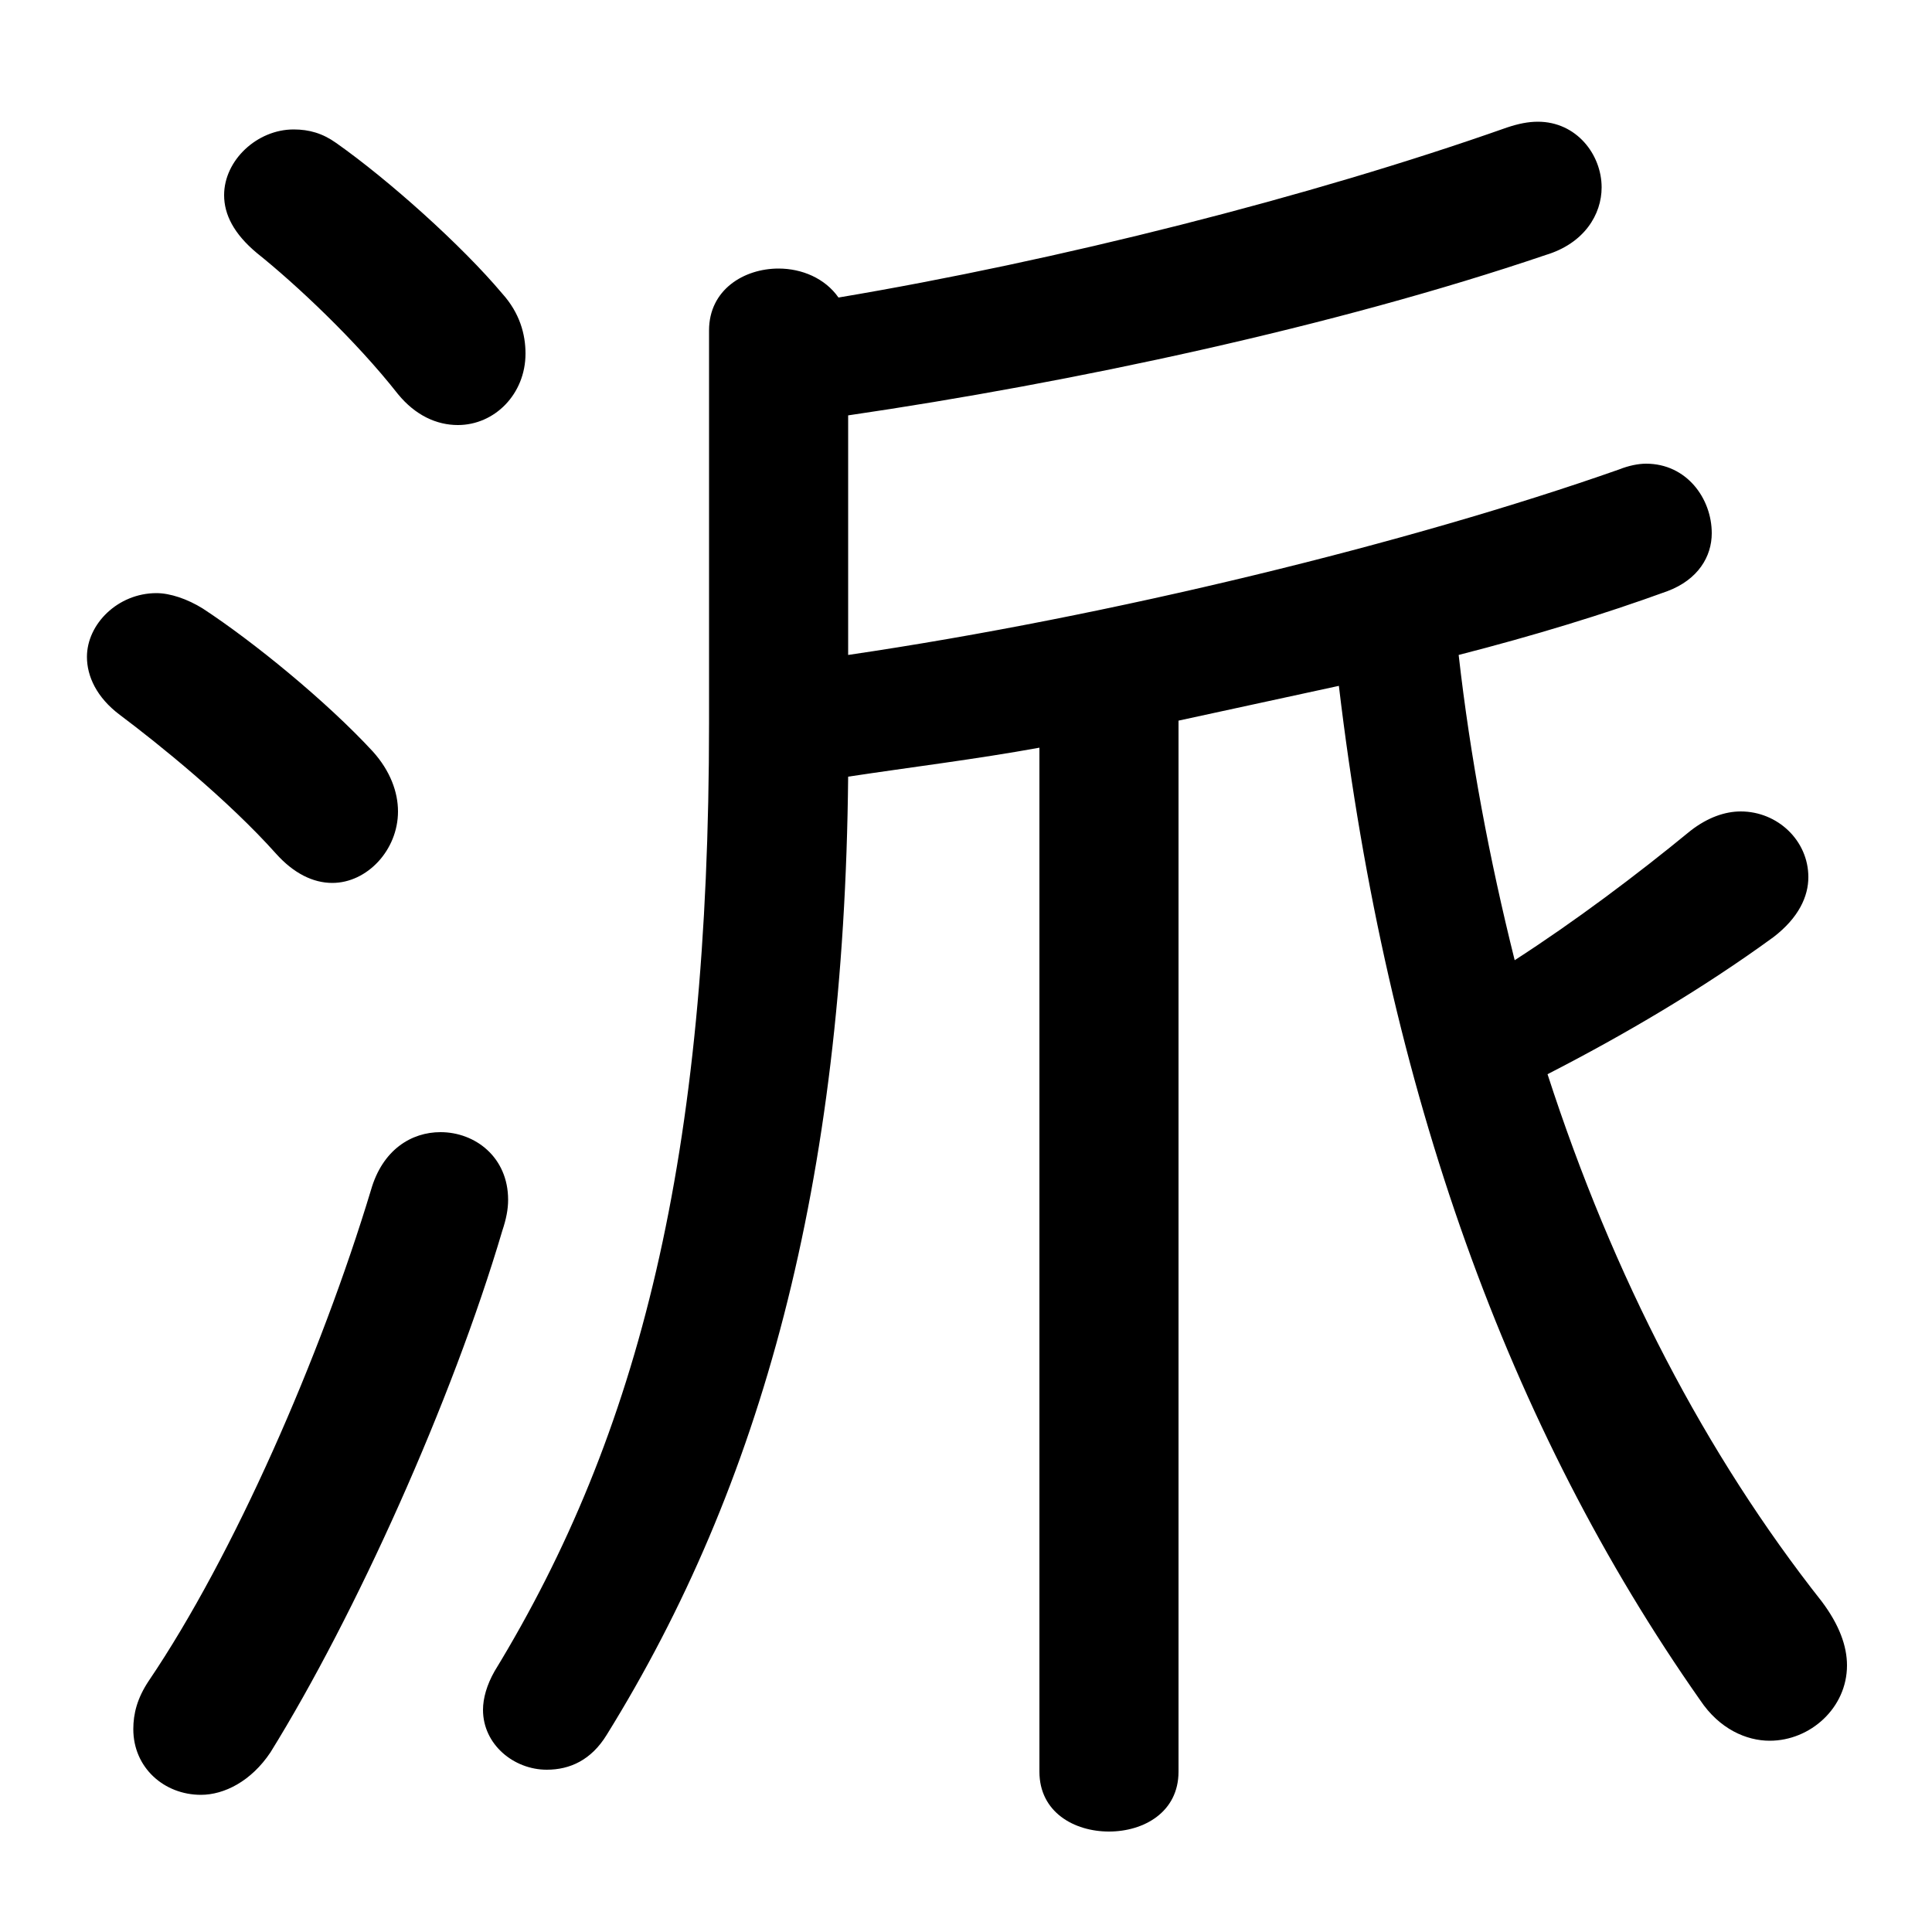 <svg xmlns="http://www.w3.org/2000/svg" viewBox="0 -44.0 50.0 50.0">
    <rect x="0" y="-44.0" width="50.0" height="50.0" fill="#808080" stroke="none"/>
    <g transform="scale(1, -1)">
        <!-- ボディの枠 -->
        <rect x="0" y="-6.0" width="50.0" height="50.0"
            stroke="white" fill="white"/>
        <!-- グリフ座標系の原点 -->
        <circle cx="0" cy="0" r="5" fill="white"/>
        <!-- グリフのアウトライン -->
        <g style="fill:black;stroke:#000000;stroke-width:0;stroke-linecap:round;stroke-linejoin:round;">
        <path d="M 21.95 33.25 C 27.75 34.1 34.55 35.55 40.0 37.4 C 41.0 37.7 41.45 38.45 41.45 39.15 C 41.45 40.0 40.8 40.85 39.8 40.85 C 39.55 40.85 39.3 40.8 39.0 40.7 C 33.9 38.9 27.35 37.25 21.7 36.3 C 21.35 36.8 20.75 37.05 20.15 37.05 C 19.25 37.05 18.35 36.5 18.35 35.45 L 18.35 25.3 C 18.35 14.05 16.55 6.9 12.8 0.75 C 12.6 0.4 12.5 0.05 12.5 -0.25 C 12.5 -1.15 13.3 -1.8 14.15 -1.8 C 14.75 -1.8 15.3 -1.55 15.7 -0.9 C 19.7 5.55 21.85 13.35 21.95 23.9 C 23.6 24.15 25.25 24.35 26.9 24.65 L 26.9 -1.85 C 26.9 -2.9 27.8 -3.4 28.7 -3.4 C 29.6 -3.4 30.5 -2.9 30.5 -1.85 L 30.5 25.35 C 31.9 25.65 33.25 25.95 34.65 26.25 C 35.9 15.75 39.05 7.05 44.0 0.0 C 44.5 -0.75 45.2 -1.05 45.8 -1.05 C 46.85 -1.05 47.8 -0.2 47.8 0.9 C 47.8 1.4 47.6 1.95 47.15 2.55 C 44.15 6.35 41.75 10.95 40.05 16.2 C 42.0 17.2 44.05 18.4 45.9 19.75 C 46.55 20.25 46.8 20.8 46.8 21.3 C 46.8 22.25 46.0 23.0 45.05 23.0 C 44.65 23.0 44.2 22.85 43.75 22.5 C 42.35 21.35 40.75 20.15 39.2 19.15 C 38.55 21.75 38.05 24.4 37.75 27.05 C 39.7 27.55 41.5 28.1 43.15 28.7 C 43.95 29.0 44.3 29.6 44.3 30.2 C 44.3 31.1 43.65 32.0 42.6 32.0 C 42.4 32.0 42.15 31.95 41.9 31.85 C 36.5 29.95 28.75 28.05 21.95 27.05 Z M 8.7 40.3 C 8.35 40.55 8.0 40.65 7.6 40.65 C 6.65 40.65 5.8 39.85 5.8 38.95 C 5.8 38.45 6.05 37.95 6.65 37.45 C 7.65 36.65 9.2 35.2 10.3 33.8 C 10.75 33.25 11.3 33.0 11.85 33.0 C 12.8 33.0 13.6 33.8 13.6 34.85 C 13.6 35.35 13.45 35.9 13.0 36.4 C 11.95 37.65 10.05 39.35 8.7 40.3 Z M 9.6 13.2 C 8.3 8.9 6.05 3.75 3.85 0.5 C 3.55 0.05 3.45 -0.35 3.45 -0.75 C 3.45 -1.75 4.25 -2.45 5.2 -2.45 C 5.8 -2.45 6.5 -2.1 7.0 -1.35 C 9.2 2.2 11.7 7.75 13.0 12.15 C 13.1 12.45 13.15 12.7 13.15 12.95 C 13.15 14.05 12.3 14.7 11.4 14.7 C 10.65 14.7 9.9 14.25 9.6 13.2 Z M 5.25 28.25 C 4.85 28.5 4.4 28.65 4.05 28.65 C 3.05 28.65 2.25 27.85 2.25 27.0 C 2.25 26.5 2.5 25.95 3.1 25.5 C 4.1 24.75 5.9 23.3 7.15 21.9 C 7.6 21.4 8.1 21.15 8.6 21.15 C 9.5 21.15 10.3 22.0 10.3 23.0 C 10.3 23.5 10.1 24.05 9.65 24.55 C 8.45 25.85 6.55 27.4 5.25 28.25 Z"/>
    </g>
    </g>
</svg>
